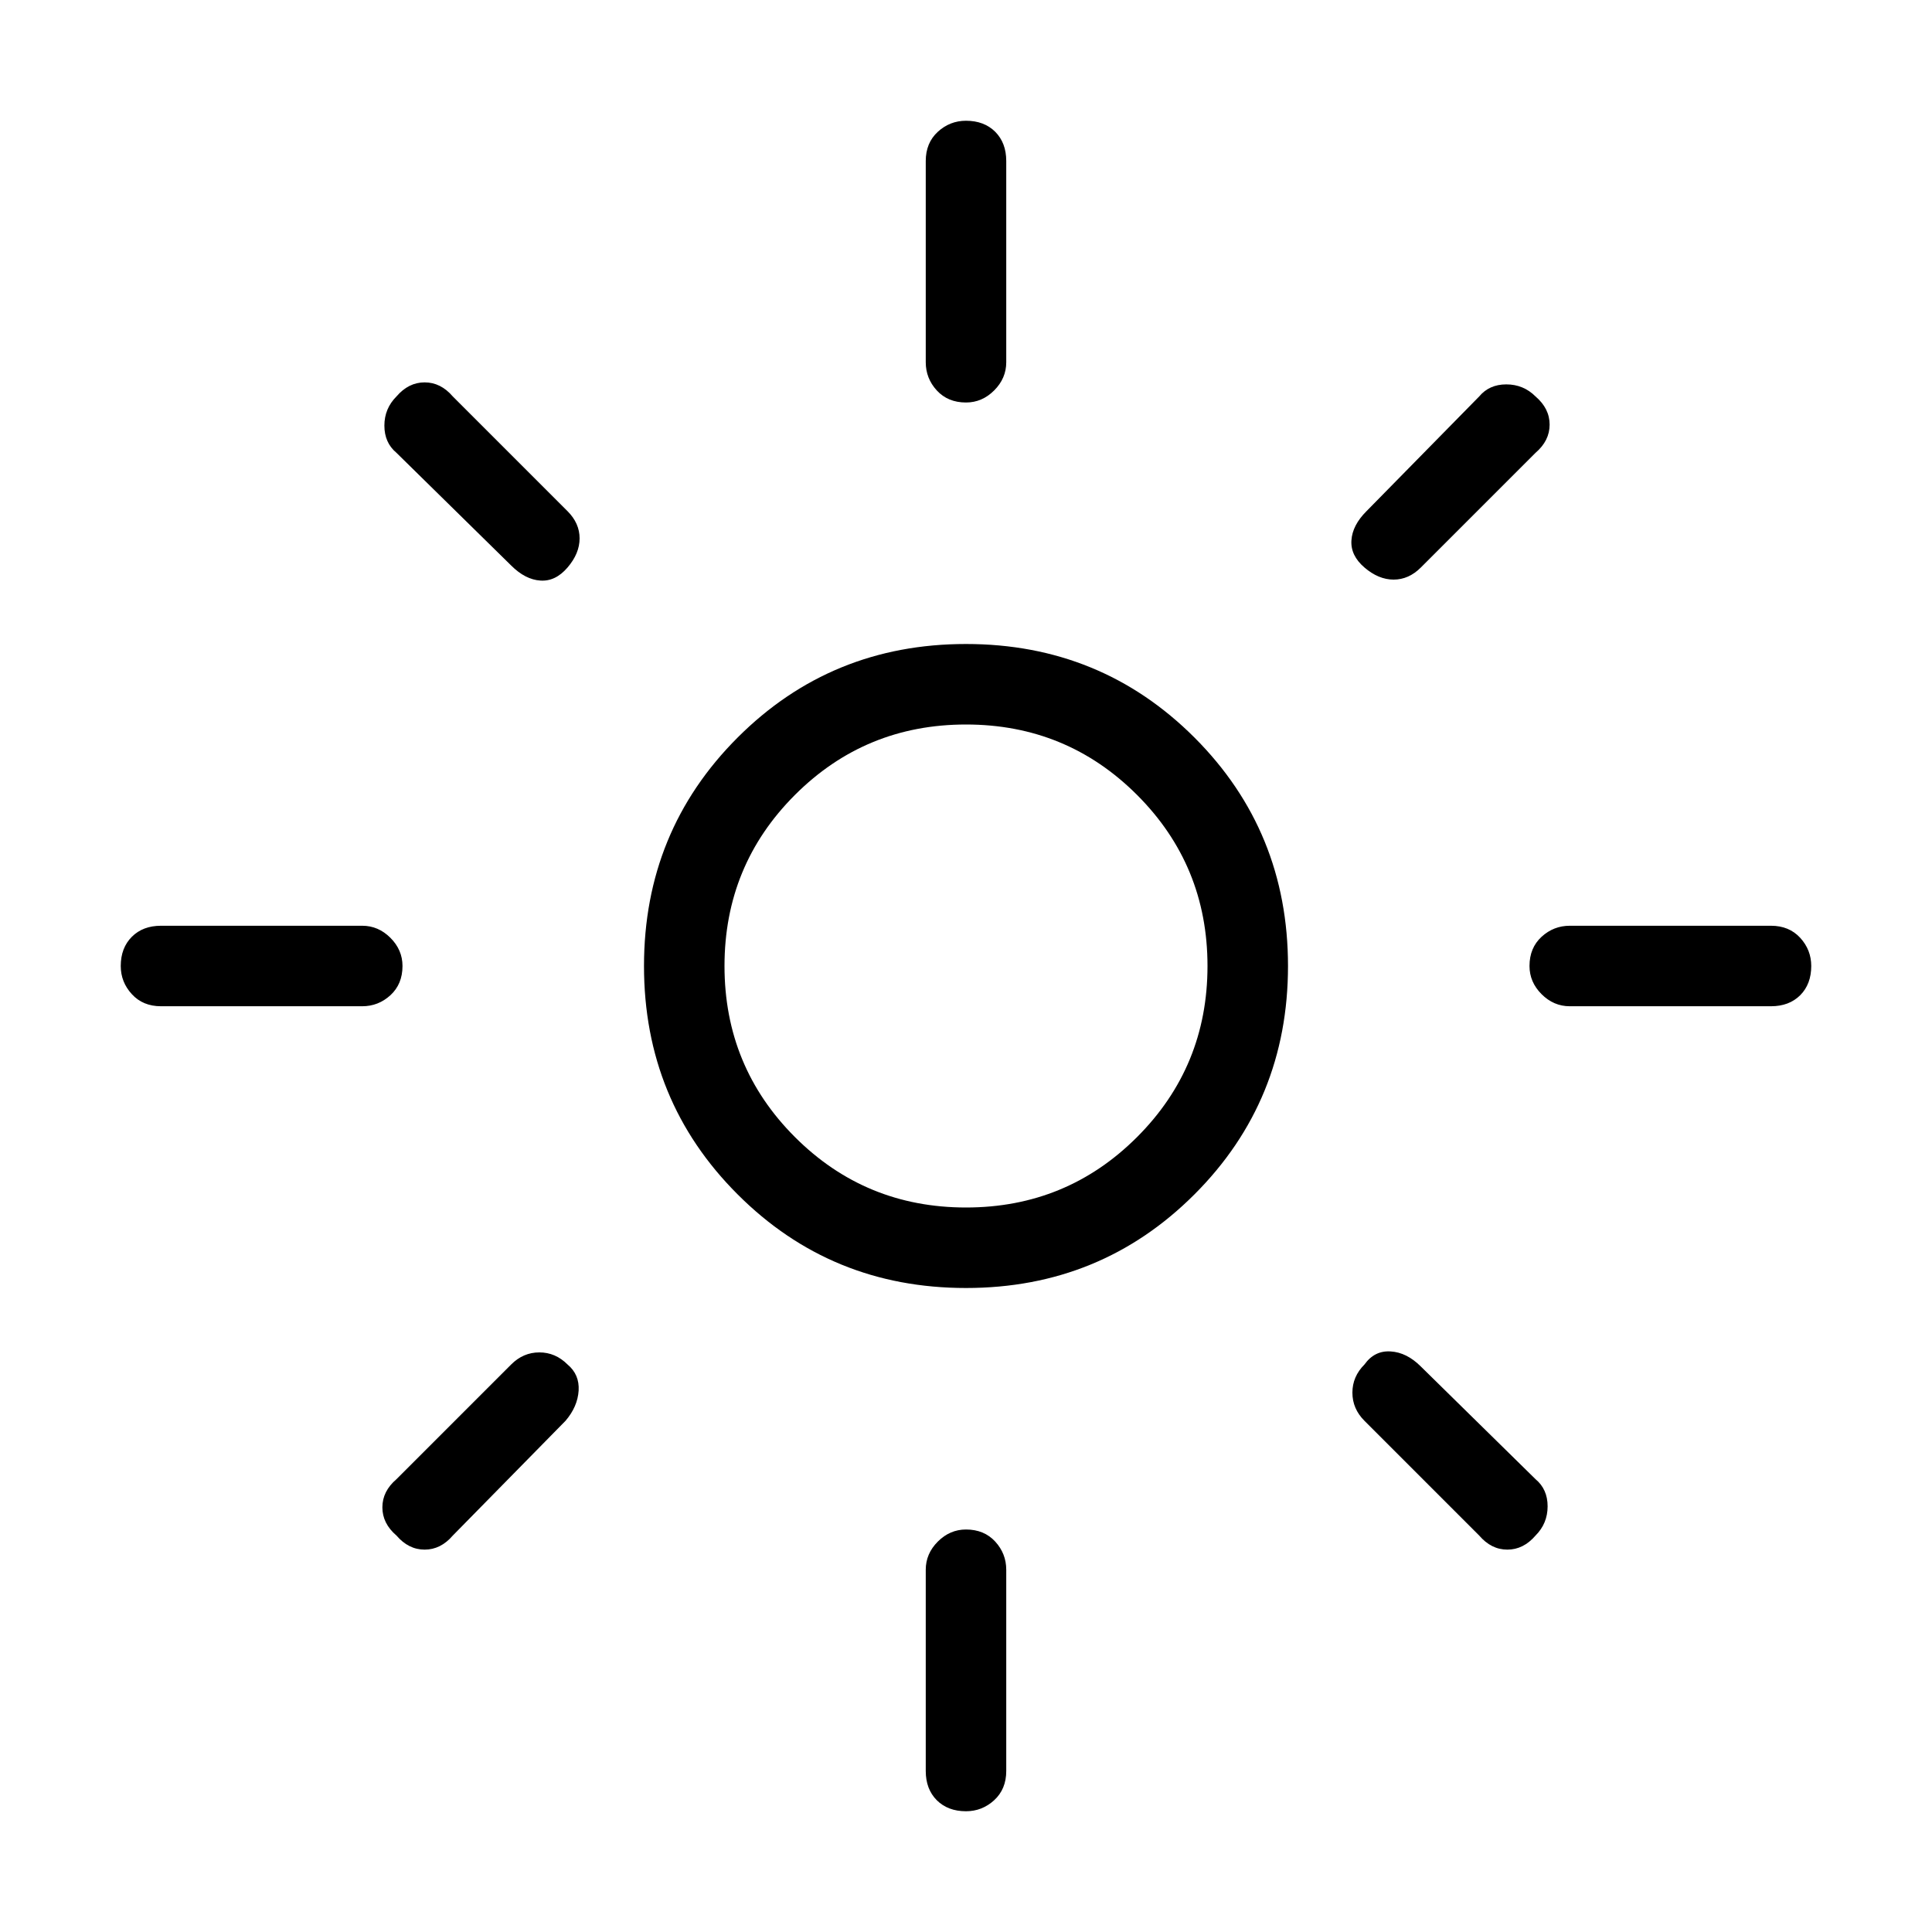 <svg xmlns="http://www.w3.org/2000/svg" height="24" width="24"><path d="M12 15Q13.25 15 14.125 14.125Q15 13.25 15 12Q15 10.75 14.125 9.875Q13.25 9 12 9Q10.75 9 9.875 9.875Q9 10.75 9 12Q9 13.25 9.875 14.125Q10.75 15 12 15ZM12 16Q10.325 16 9.163 14.837Q8 13.675 8 12Q8 10.325 9.163 9.162Q10.325 8 12 8Q13.675 8 14.838 9.162Q16 10.325 16 12Q16 13.675 14.838 14.837Q13.675 16 12 16ZM2 12.5Q1.775 12.5 1.638 12.35Q1.5 12.2 1.5 12Q1.5 11.775 1.638 11.637Q1.775 11.5 2 11.5H4.5Q4.7 11.5 4.85 11.65Q5 11.8 5 12Q5 12.225 4.85 12.363Q4.7 12.5 4.5 12.5ZM19.5 12.5Q19.3 12.5 19.15 12.35Q19 12.2 19 12Q19 11.775 19.15 11.637Q19.3 11.5 19.5 11.5H22Q22.225 11.5 22.363 11.65Q22.5 11.8 22.5 12Q22.5 12.225 22.363 12.363Q22.225 12.5 22 12.5ZM12 5Q11.775 5 11.637 4.85Q11.5 4.7 11.5 4.5V2Q11.5 1.775 11.65 1.637Q11.8 1.5 12 1.5Q12.225 1.5 12.363 1.637Q12.5 1.775 12.5 2V4.5Q12.5 4.7 12.35 4.85Q12.2 5 12 5ZM12 22.5Q11.775 22.5 11.637 22.363Q11.5 22.225 11.5 22V19.5Q11.5 19.3 11.65 19.15Q11.8 19 12 19Q12.225 19 12.363 19.15Q12.5 19.3 12.5 19.5V22Q12.5 22.225 12.35 22.363Q12.2 22.5 12 22.5ZM6.35 7.025 4.925 5.625Q4.775 5.5 4.775 5.287Q4.775 5.075 4.925 4.925Q5.075 4.75 5.275 4.75Q5.475 4.75 5.625 4.925L7.05 6.35Q7.2 6.5 7.2 6.688Q7.2 6.875 7.05 7.05Q6.9 7.225 6.713 7.212Q6.525 7.2 6.35 7.025ZM18.375 19.075 16.95 17.65Q16.8 17.5 16.8 17.3Q16.8 17.1 16.95 16.95Q17.075 16.775 17.275 16.788Q17.475 16.8 17.65 16.975L19.075 18.375Q19.225 18.5 19.225 18.712Q19.225 18.925 19.075 19.075Q18.925 19.25 18.725 19.25Q18.525 19.25 18.375 19.075ZM16.95 7.05Q16.775 6.9 16.788 6.712Q16.8 6.525 16.975 6.35L18.375 4.925Q18.5 4.775 18.712 4.775Q18.925 4.775 19.075 4.925Q19.25 5.075 19.25 5.275Q19.25 5.475 19.075 5.625L17.65 7.05Q17.5 7.2 17.312 7.2Q17.125 7.2 16.95 7.05ZM4.925 19.075Q4.75 18.925 4.75 18.725Q4.75 18.525 4.925 18.375L6.35 16.95Q6.5 16.8 6.7 16.8Q6.9 16.8 7.05 16.95Q7.2 17.075 7.188 17.275Q7.175 17.475 7.025 17.65L5.625 19.075Q5.475 19.25 5.275 19.25Q5.075 19.25 4.925 19.075ZM12 12Q12 12 12 12Q12 12 12 12Q12 12 12 12Q12 12 12 12Q12 12 12 12Q12 12 12 12Q12 12 12 12Q12 12 12 12Z"/></svg>